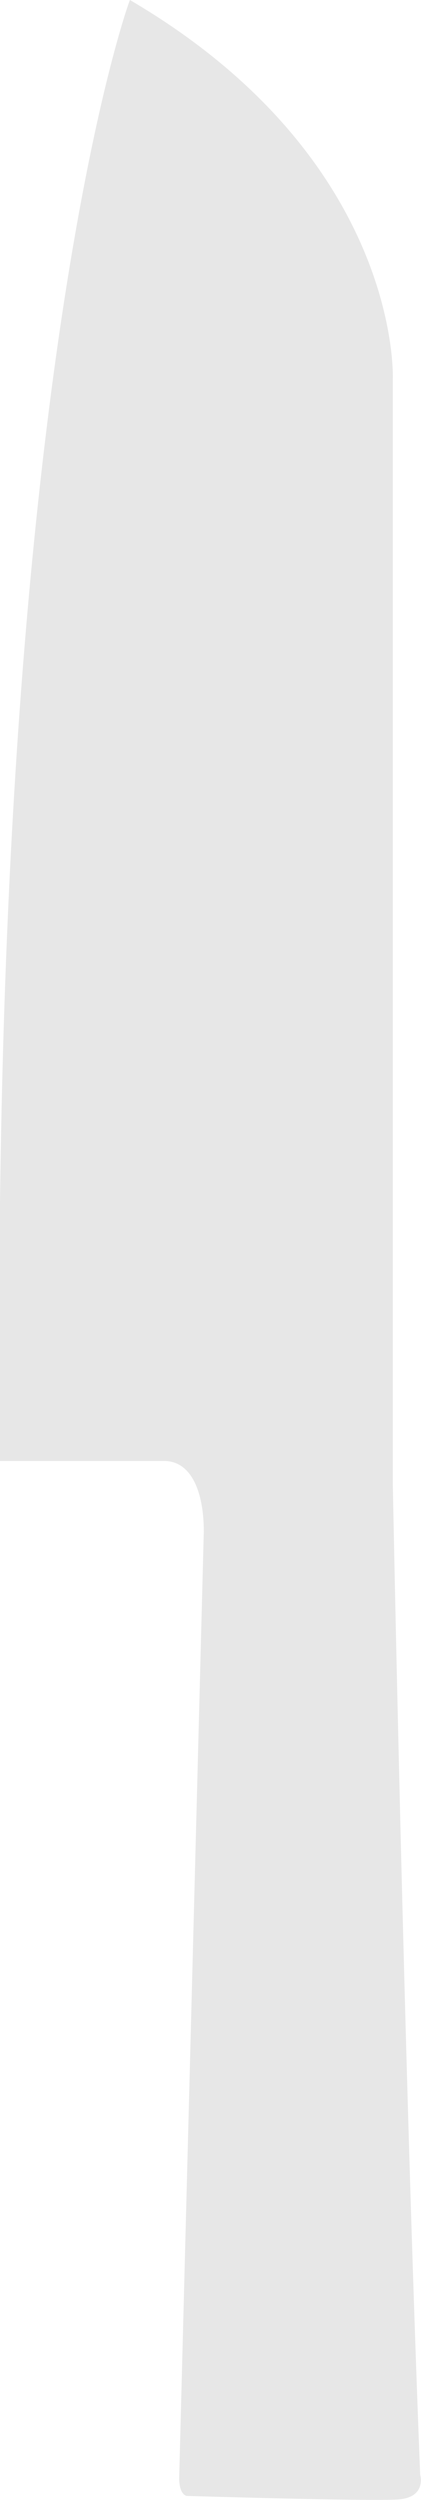 <svg xmlns="http://www.w3.org/2000/svg" viewBox="0 0 15.39 91.19"><defs><style>.cls-1{fill:#e7e7e7;}</style></defs><title>Fichier 1</title><g id="Calque_2" data-name="Calque 2"><g id="Calque_1-2" data-name="Calque 1"><path class="cls-1" d="M6.55,90.39c0,.61.27.65.27.65s6.65.2,7.72.13.82-.9.82-.9c-.59-14.87-1-36.09-1-36.09h0l0-40.36s.33-8-9.61-13.82C4.73,0-.45,14.11,0,53.29H6c1,0,1.45,1.14,1.45,2.57h0Z"/></g></g></svg>